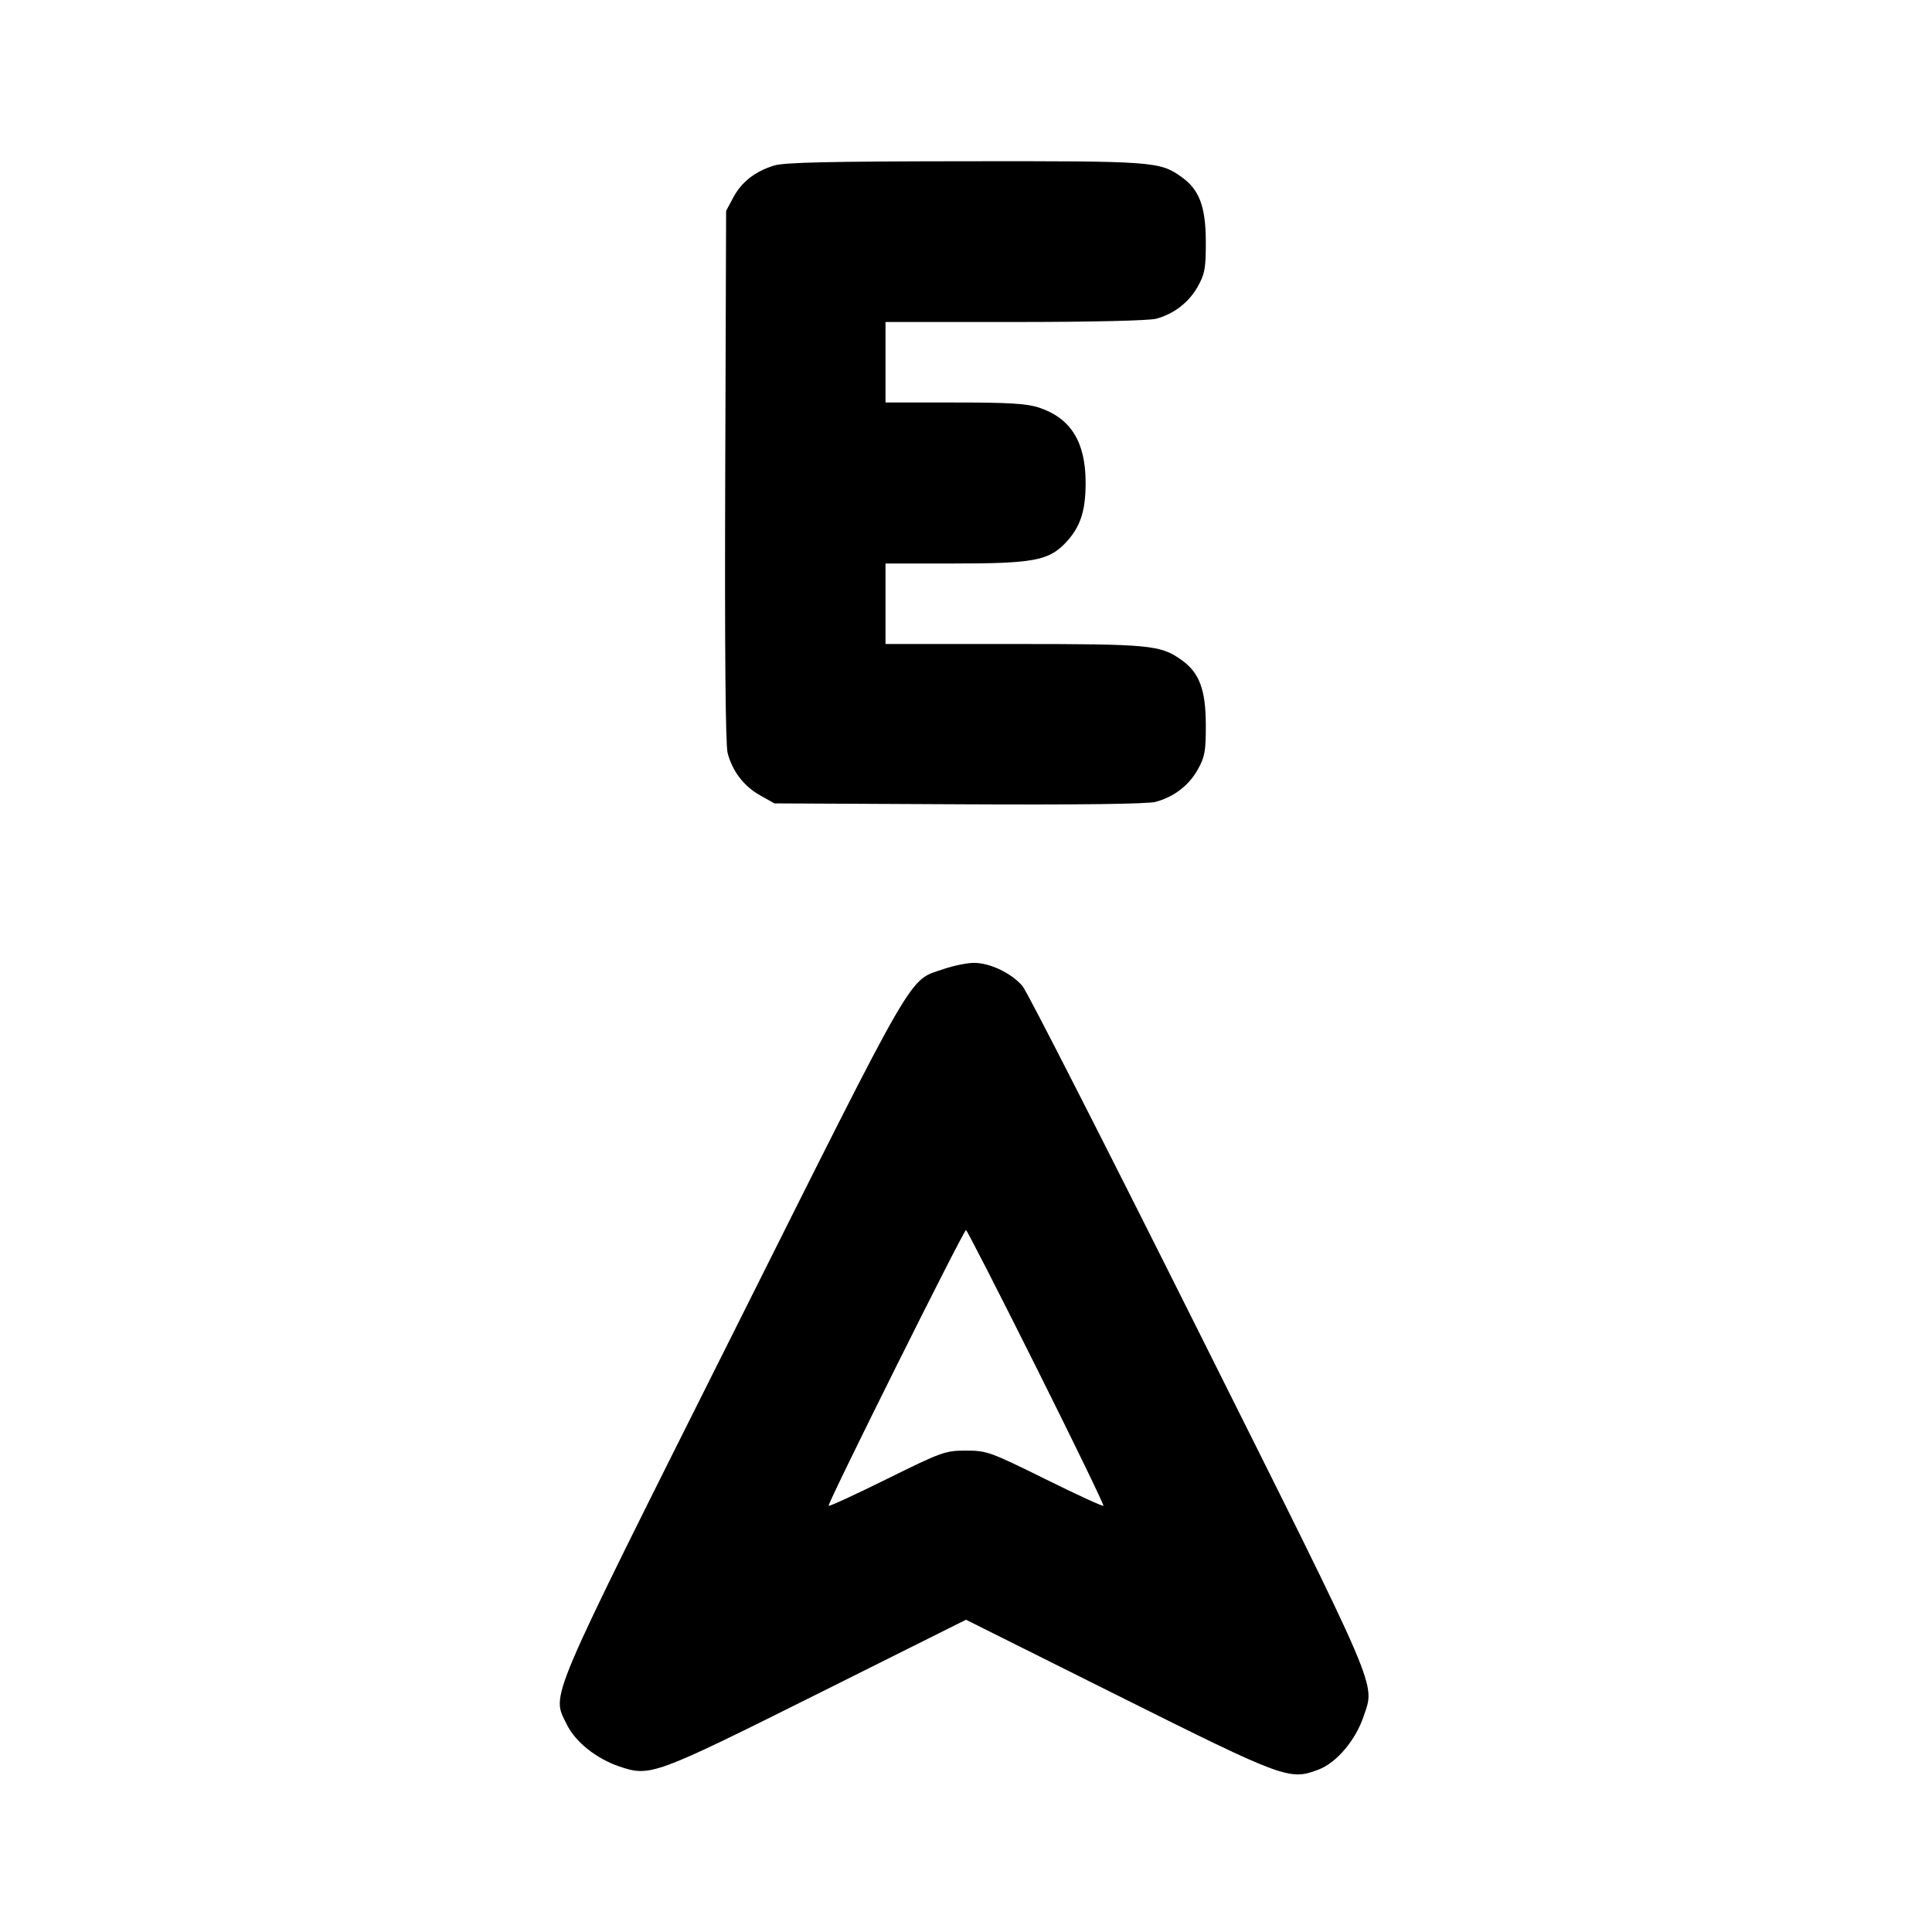 <svg xmlns="http://www.w3.org/2000/svg" width="24" height="24" viewBox="0 0 24 24" fill="none" stroke="currentColor" stroke-width="2" stroke-linecap="round" stroke-linejoin="round" class="icon icon-tabler icons-tabler-outline icon-tabler-navigation-east"><path d="M9.614 2.057 C 9.377 2.131,9.212 2.261,9.109 2.453 L 9.020 2.620 9.009 5.912 C 9.002 8.060,9.012 9.257,9.039 9.356 C 9.100 9.584,9.242 9.768,9.442 9.880 L 9.620 9.980 11.911 9.991 C 13.392 9.999,14.256 9.988,14.355 9.961 C 14.583 9.900,14.768 9.758,14.880 9.558 C 14.967 9.402,14.980 9.332,14.979 9.000 C 14.978 8.567,14.898 8.355,14.678 8.199 C 14.416 8.012,14.290 8.000,12.594 8.000 L 11.000 8.000 11.000 7.500 L 11.000 7.000 11.853 7.000 C 12.825 7.000,13.023 6.964,13.229 6.751 C 13.418 6.556,13.486 6.355,13.486 5.997 C 13.486 5.491,13.303 5.196,12.909 5.064 C 12.757 5.013,12.539 5.000,11.859 5.000 L 11.000 5.000 11.000 4.500 L 11.000 4.000 12.610 4.000 C 13.565 4.000,14.279 3.983,14.365 3.959 C 14.586 3.898,14.770 3.755,14.880 3.558 C 14.967 3.402,14.980 3.332,14.979 3.000 C 14.978 2.567,14.898 2.355,14.678 2.199 C 14.406 2.005,14.336 2.000,11.984 2.003 C 10.293 2.005,9.741 2.017,9.614 2.057 M11.728 12.036 C 11.275 12.192,11.423 11.936,9.107 16.561 C 6.763 21.241,6.852 21.031,7.040 21.420 C 7.145 21.637,7.406 21.846,7.694 21.944 C 8.077 22.073,8.124 22.056,10.148 21.046 L 12.000 20.121 13.892 21.066 C 15.966 22.101,16.019 22.120,16.383 21.981 C 16.605 21.896,16.843 21.613,16.941 21.316 C 17.081 20.897,17.161 21.084,14.889 16.539 C 13.745 14.250,12.761 12.320,12.703 12.251 C 12.567 12.089,12.296 11.960,12.097 11.961 C 12.011 11.962,11.845 11.996,11.728 12.036 M12.872 16.984 C 13.341 17.922,13.717 18.697,13.707 18.706 C 13.698 18.715,13.371 18.565,12.980 18.371 C 12.299 18.035,12.258 18.020,12.000 18.020 C 11.742 18.020,11.701 18.035,11.020 18.371 C 10.629 18.565,10.302 18.715,10.293 18.706 C 10.273 18.686,11.970 15.280,12.000 15.280 C 12.011 15.280,12.404 16.047,12.872 16.984 " stroke="none" fill="black" fill-rule="evenodd"></path></svg>